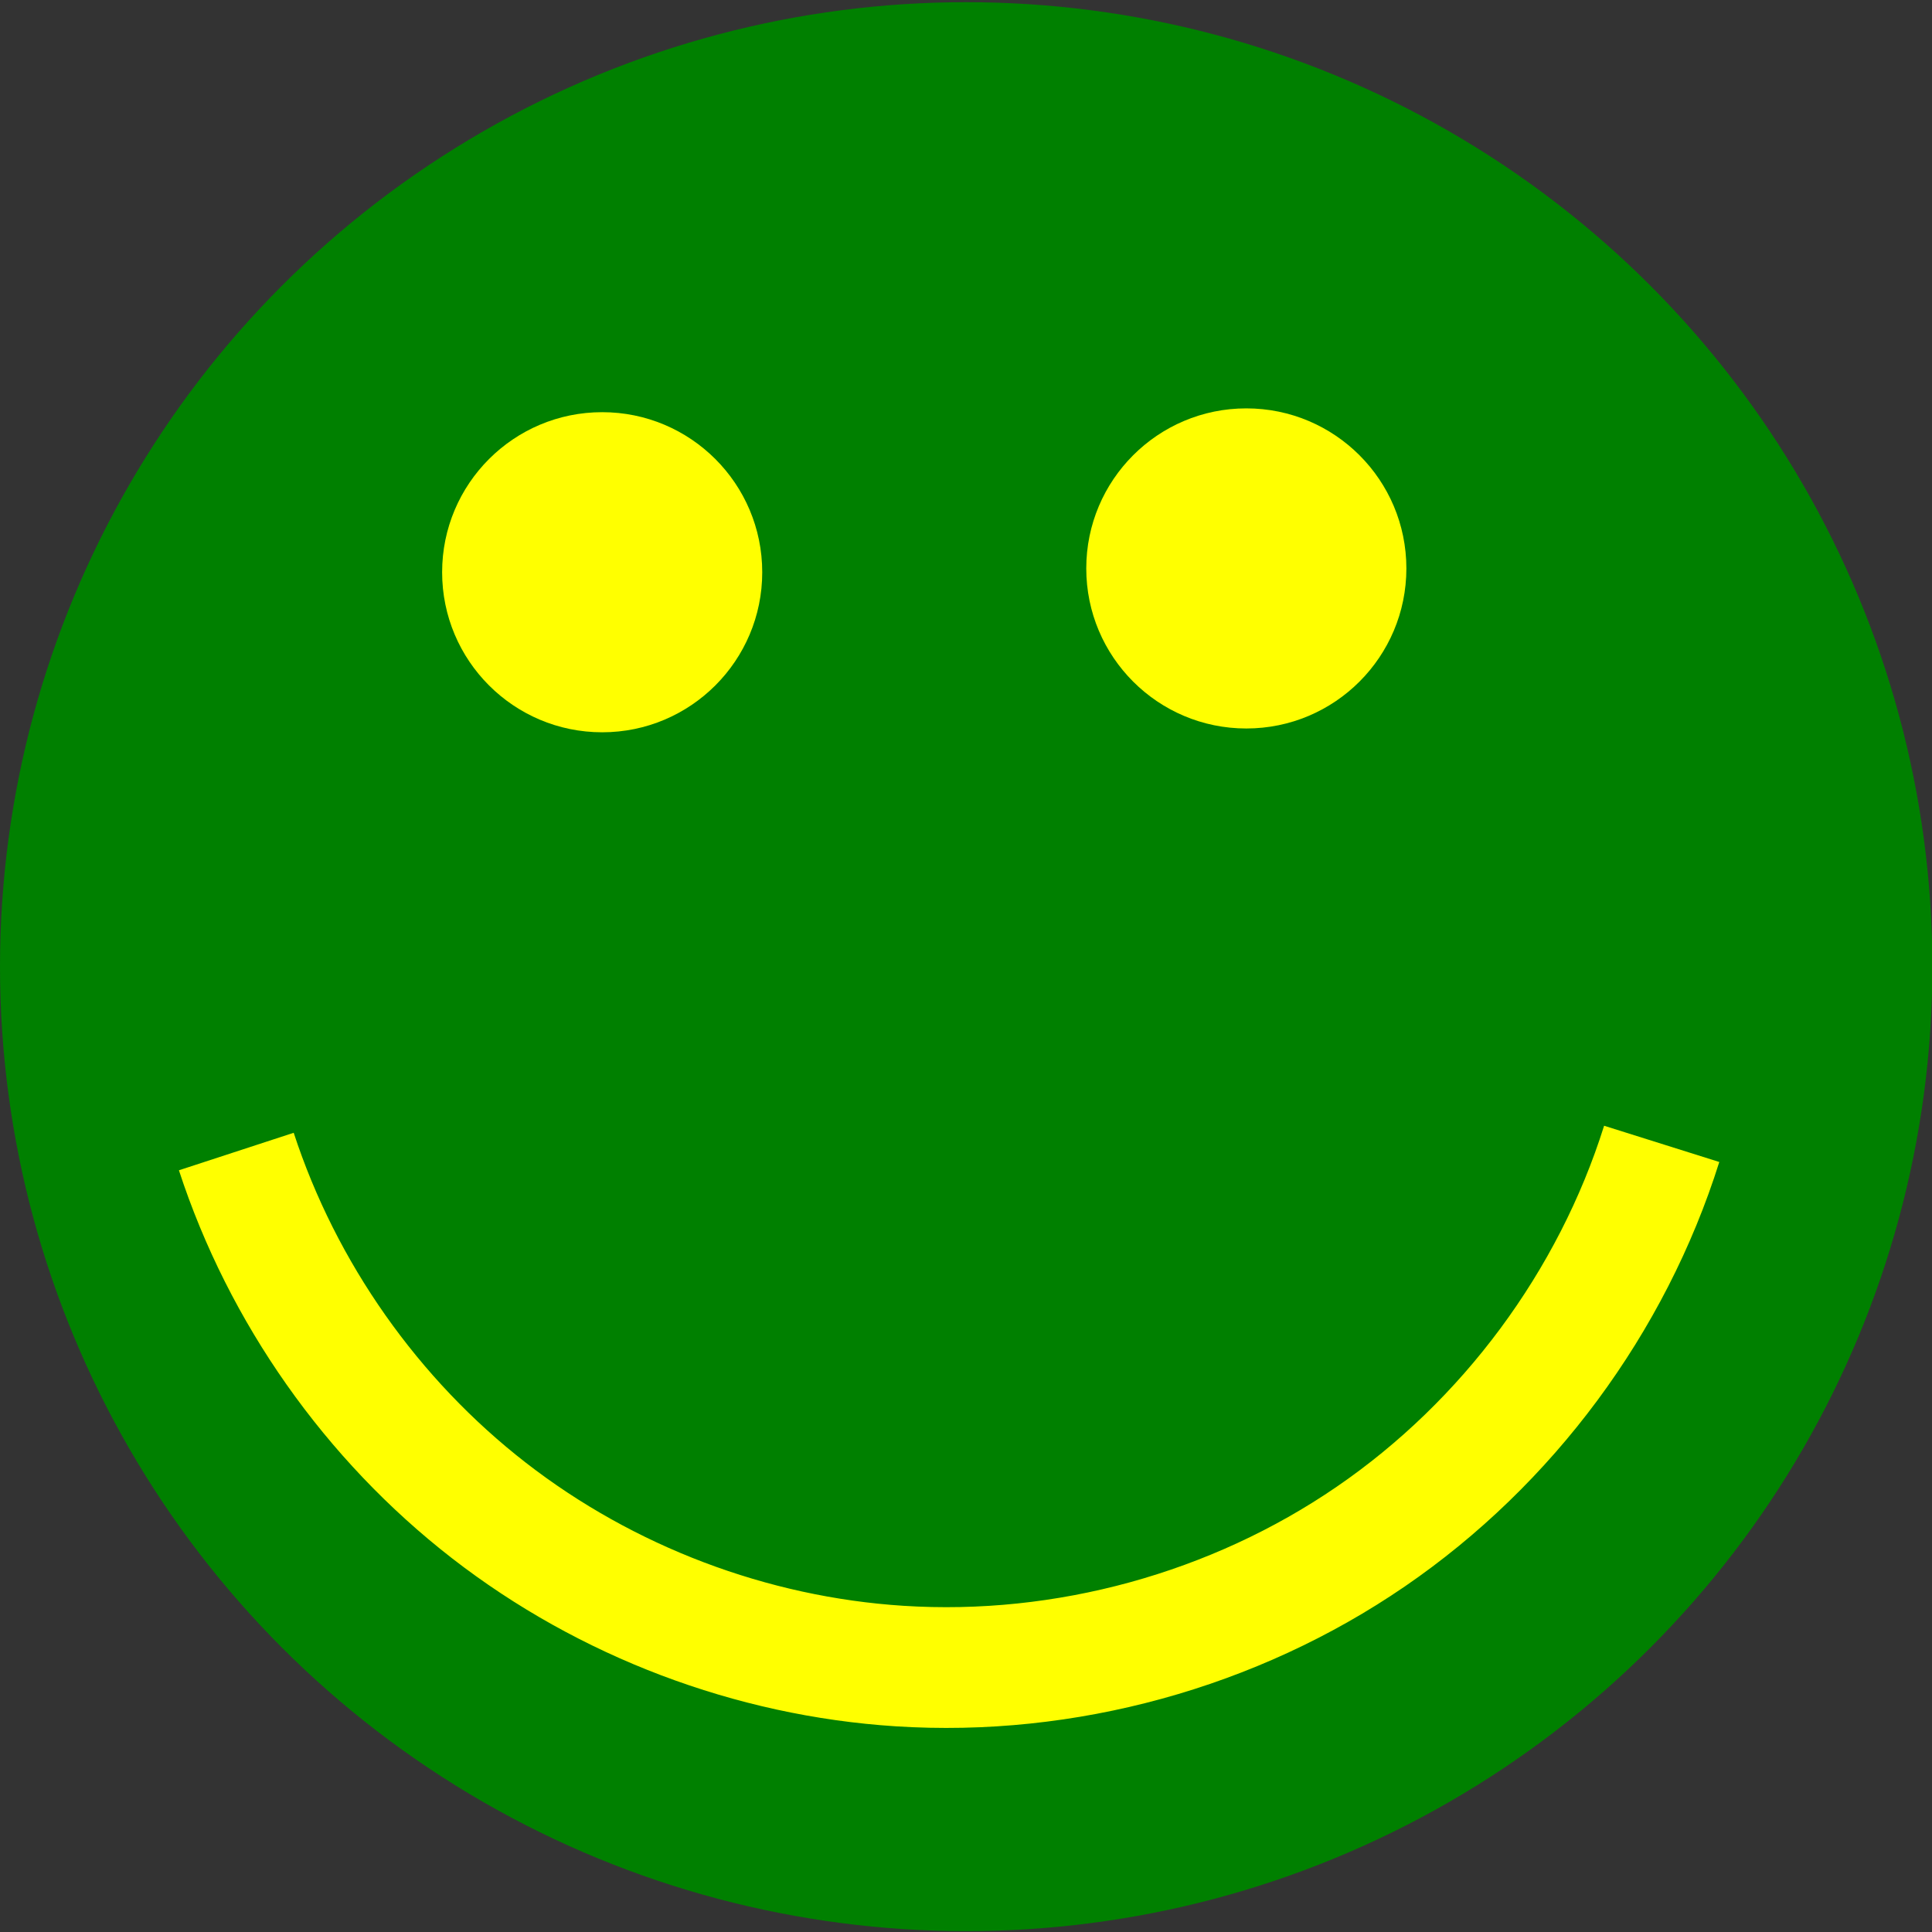 <?xml version="1.0" encoding="UTF-8" standalone="no"?>
<!-- Created with Inkscape (http://www.inkscape.org/) -->

<svg
   xmlns:dc="http://purl.org/dc/elements/1.1/"
   xmlns:cc="http://creativecommons.org/ns#"
   xmlns:rdf="http://www.w3.org/1999/02/22-rdf-syntax-ns#"
   xmlns:svg="http://www.w3.org/2000/svg"
   xmlns="http://www.w3.org/2000/svg"
   xmlns:sodipodi="http://sodipodi.sourceforge.net/DTD/sodipodi-0.dtd"
   xmlns:inkscape="http://www.inkscape.org/namespaces/inkscape"
   width="32"
   height="32"
   viewBox="0 0 32 32"
   id="svg3376"
   version="1.1"
   inkscape:version="0.91 r"
   sodipodi:docname="reward_smile.svg">
  <rect x="0" y="0" width="32" height="32" fill="#333333" stroke="none"/>
  <defs
     id="defs3378">
    <inkscape:path-effect
       effect="spiro"
       id="path-effect3413"
       is_visible="true" />
  </defs>
  <sodipodi:namedview
     id="base"
     pagecolor="#ffffff"
     bordercolor="#666666"
     borderopacity="1.0"
     inkscape:pageopacity="0.0"
     inkscape:pageshadow="2"
     inkscape:zoom="15.839192"
     inkscape:cx="10.87642"
     inkscape:cy="15.097435"
     inkscape:document-units="px"
     inkscape:current-layer="layer1"
     showgrid="false"
     units="px"
     inkscape:window-width="1920"
     inkscape:window-height="1028"
     inkscape:window-x="0"
     inkscape:window-y="0"
     inkscape:window-maximized="1" />
  <g
     inkscape:label="Layer 1"
     inkscape:groupmode="layer"
     id="layer1"
     transform="translate(0,-1020.362)">
    <ellipse
       style="fill:#008000"
       id="path3384"
       cx="16.003"
       cy="1036.373"
       rx="16.003"
       ry="15.975" />
    <circle
       style="fill:#ffff00"
       id="path3386"
       cx="9.974"
       cy="1029.84"
       r="2.651" />
    <circle
       style="fill:#ffff00"
       id="path3386-5"
       cx="20.643"
       cy="1029.777"
       r="2.651" />
    <path
       style="fill:none;fill-rule:evenodd;stroke:#ffff00;stroke-width:2px;stroke-linecap:butt;stroke-linejoin:miter;stroke-opacity:1"
       d="m 3.914,1039.435 c 0.764,2.338 2.242,4.438 4.185,5.946 1.943,1.508 4.344,2.418 6.799,2.576 2.743,0.177 5.539,-0.59 7.806,-2.144 2.268,-1.554 3.994,-3.883 4.819,-6.505"
       id="path3411"
       inkscape:path-effect="#path-effect3413"
       inkscape:original-d="m 3.9139148,1039.4351 c 0,0 1.3256808,8.5223 10.9842122,8.5223 9.658532,0 12.625531,-8.6485 12.625531,-8.6485"
       inkscape:connector-curvature="0" />
  </g>
</svg>
